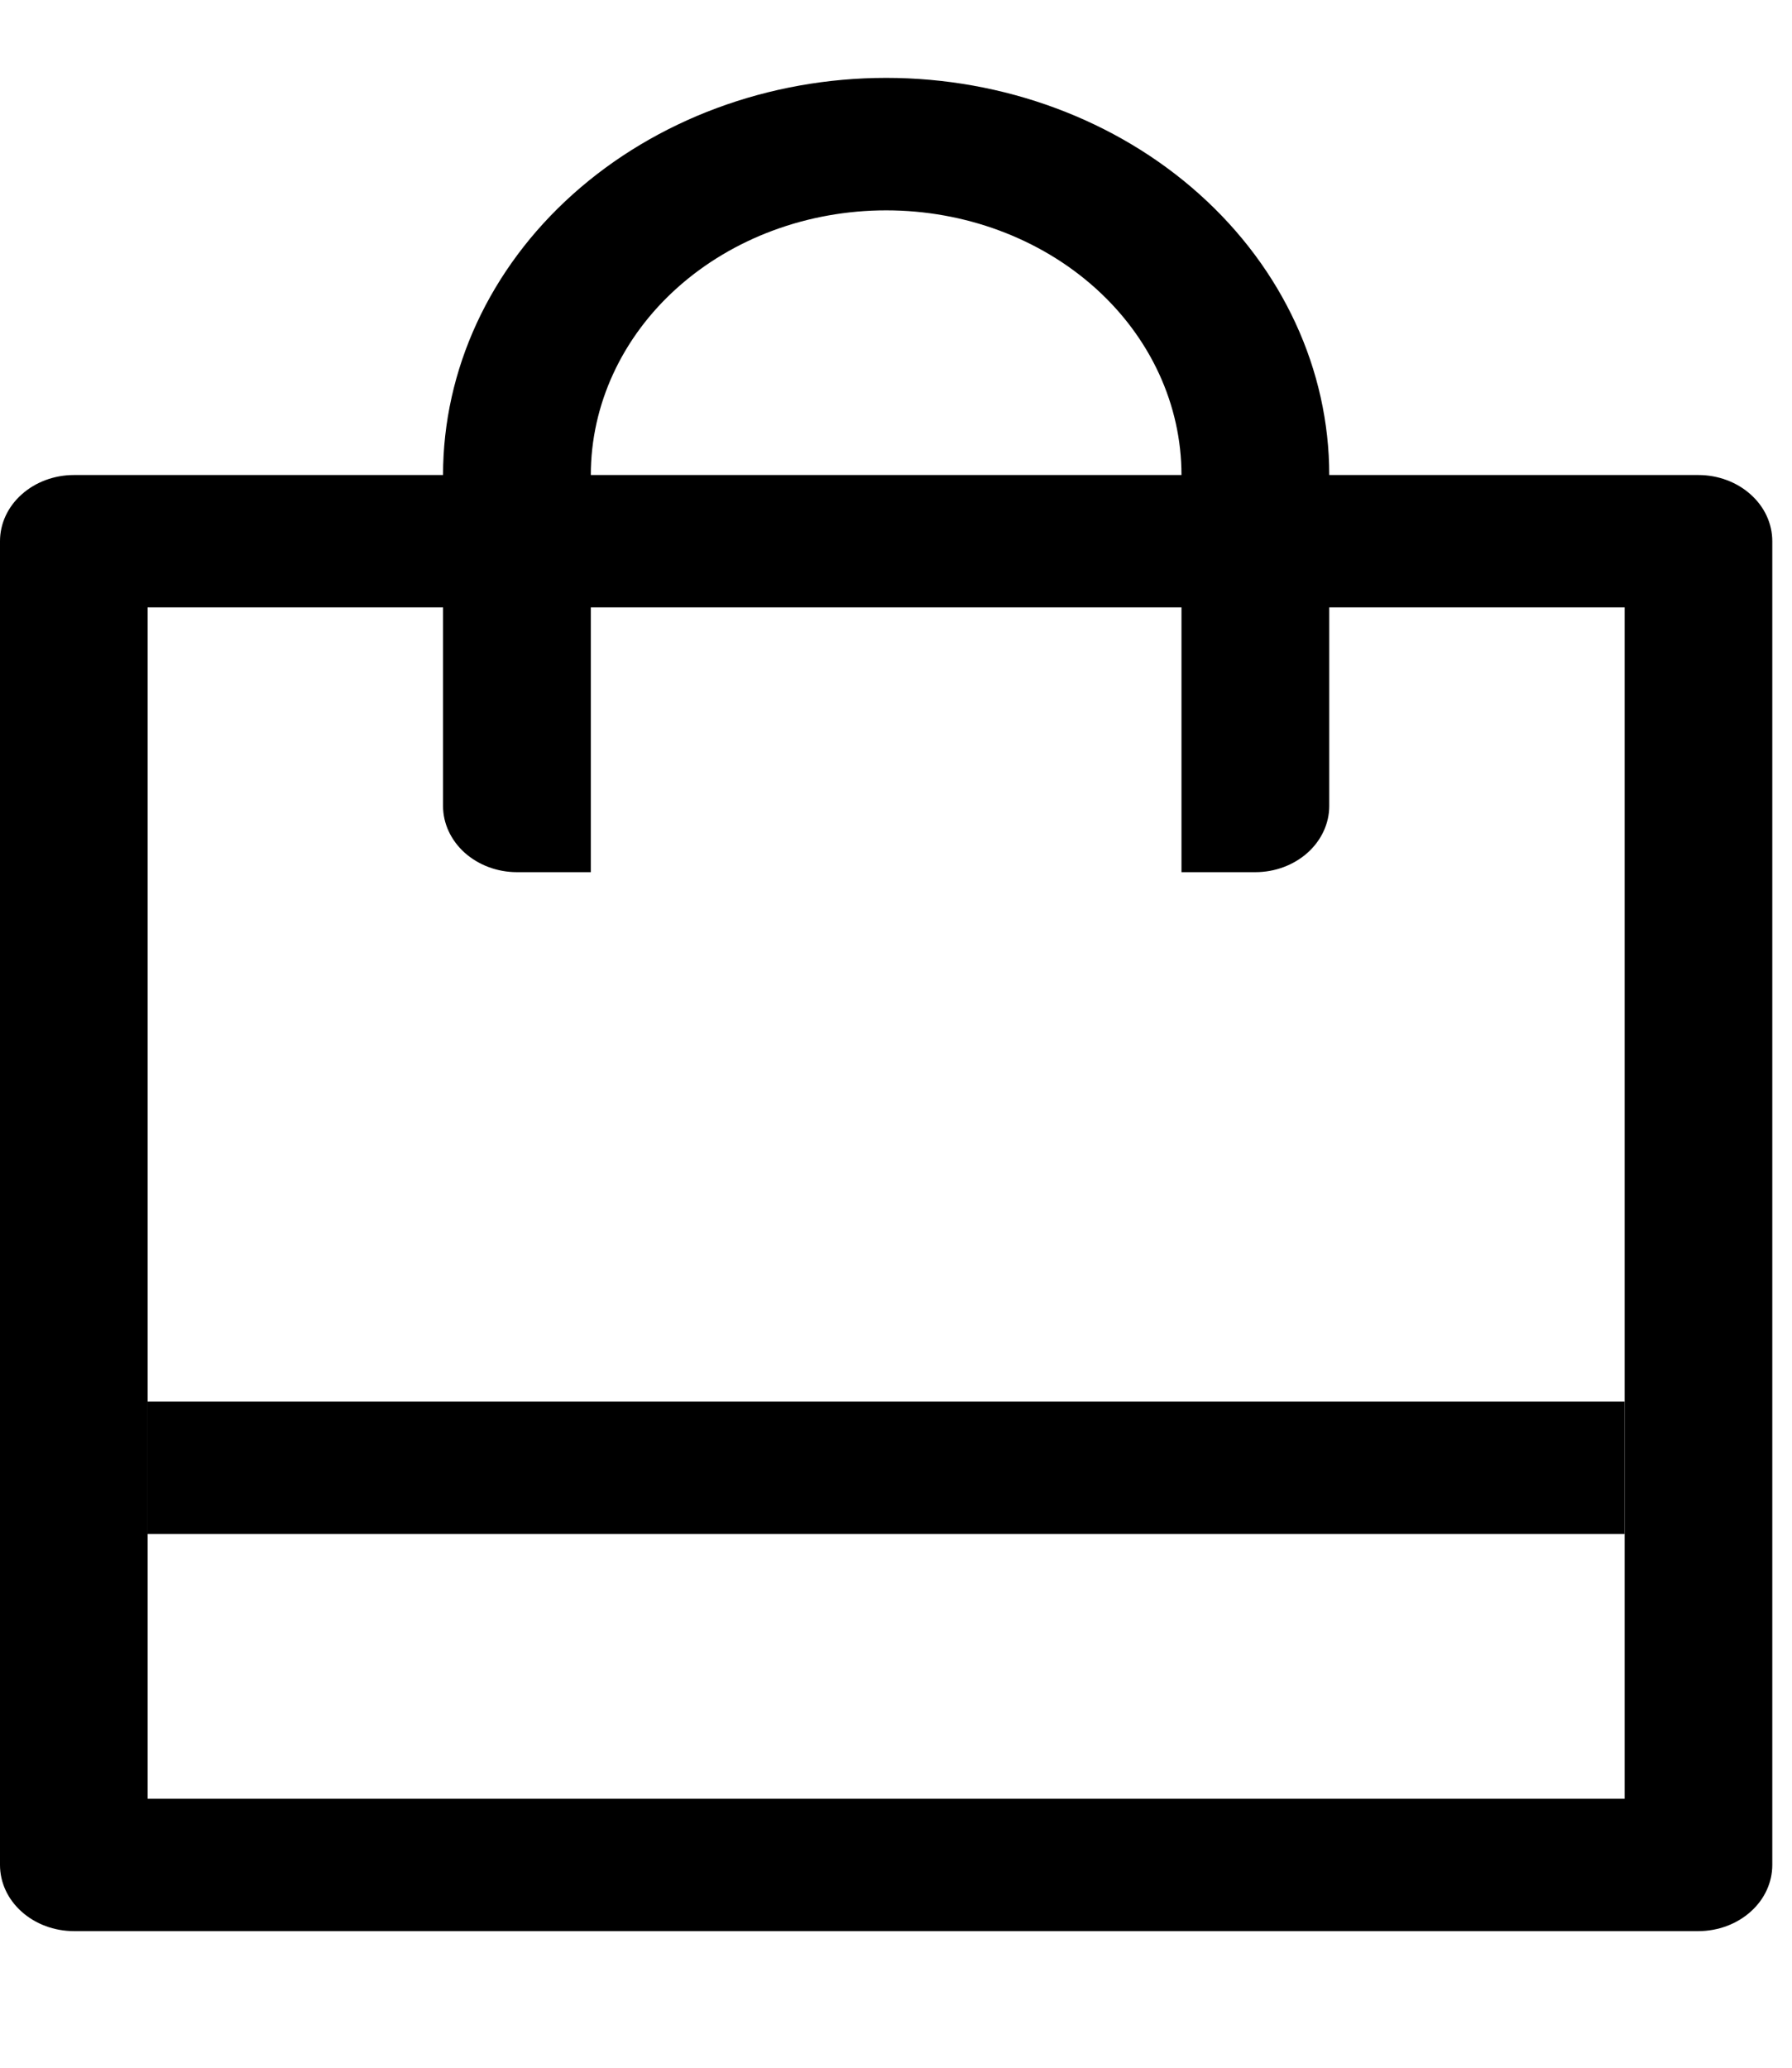 <svg width="13" height="15" viewBox="0 0 13 15" fill="none" xmlns="http://www.w3.org/2000/svg">
<path d="M1.071 10.168H11.786V11.128H1.071V10.168Z" fill="black"/>
<path d="M9.643 4.406V5.847C9.643 5.974 9.586 6.096 9.486 6.186C9.385 6.276 9.249 6.327 9.107 6.327H8.571V4.406H4.286V6.327H3.75C3.608 6.327 3.472 6.276 3.371 6.186C3.271 6.096 3.214 5.974 3.214 5.847V4.406H1.071V13.049H11.786V4.406H9.643ZM3.214 3.446C3.214 2.682 3.553 1.949 4.156 1.409C4.759 0.869 5.576 0.565 6.429 0.565C7.281 0.565 8.099 0.869 8.701 1.409C9.304 1.949 9.643 2.682 9.643 3.446H12.321C12.463 3.446 12.6 3.497 12.7 3.587C12.801 3.677 12.857 3.799 12.857 3.926V13.529C12.857 13.656 12.801 13.778 12.7 13.868C12.6 13.958 12.463 14.009 12.321 14.009H0.536C0.394 14.009 0.257 13.958 0.157 13.868C0.056 13.778 0 13.656 0 13.529V3.926C0 3.799 0.056 3.677 0.157 3.587C0.257 3.497 0.394 3.446 0.536 3.446H3.214ZM4.286 3.446H8.571C8.571 2.937 8.346 2.448 7.944 2.088C7.542 1.728 6.997 1.526 6.429 1.526C5.86 1.526 5.315 1.728 4.913 2.088C4.511 2.448 4.286 2.937 4.286 3.446Z" fill="black"/>
</svg>
